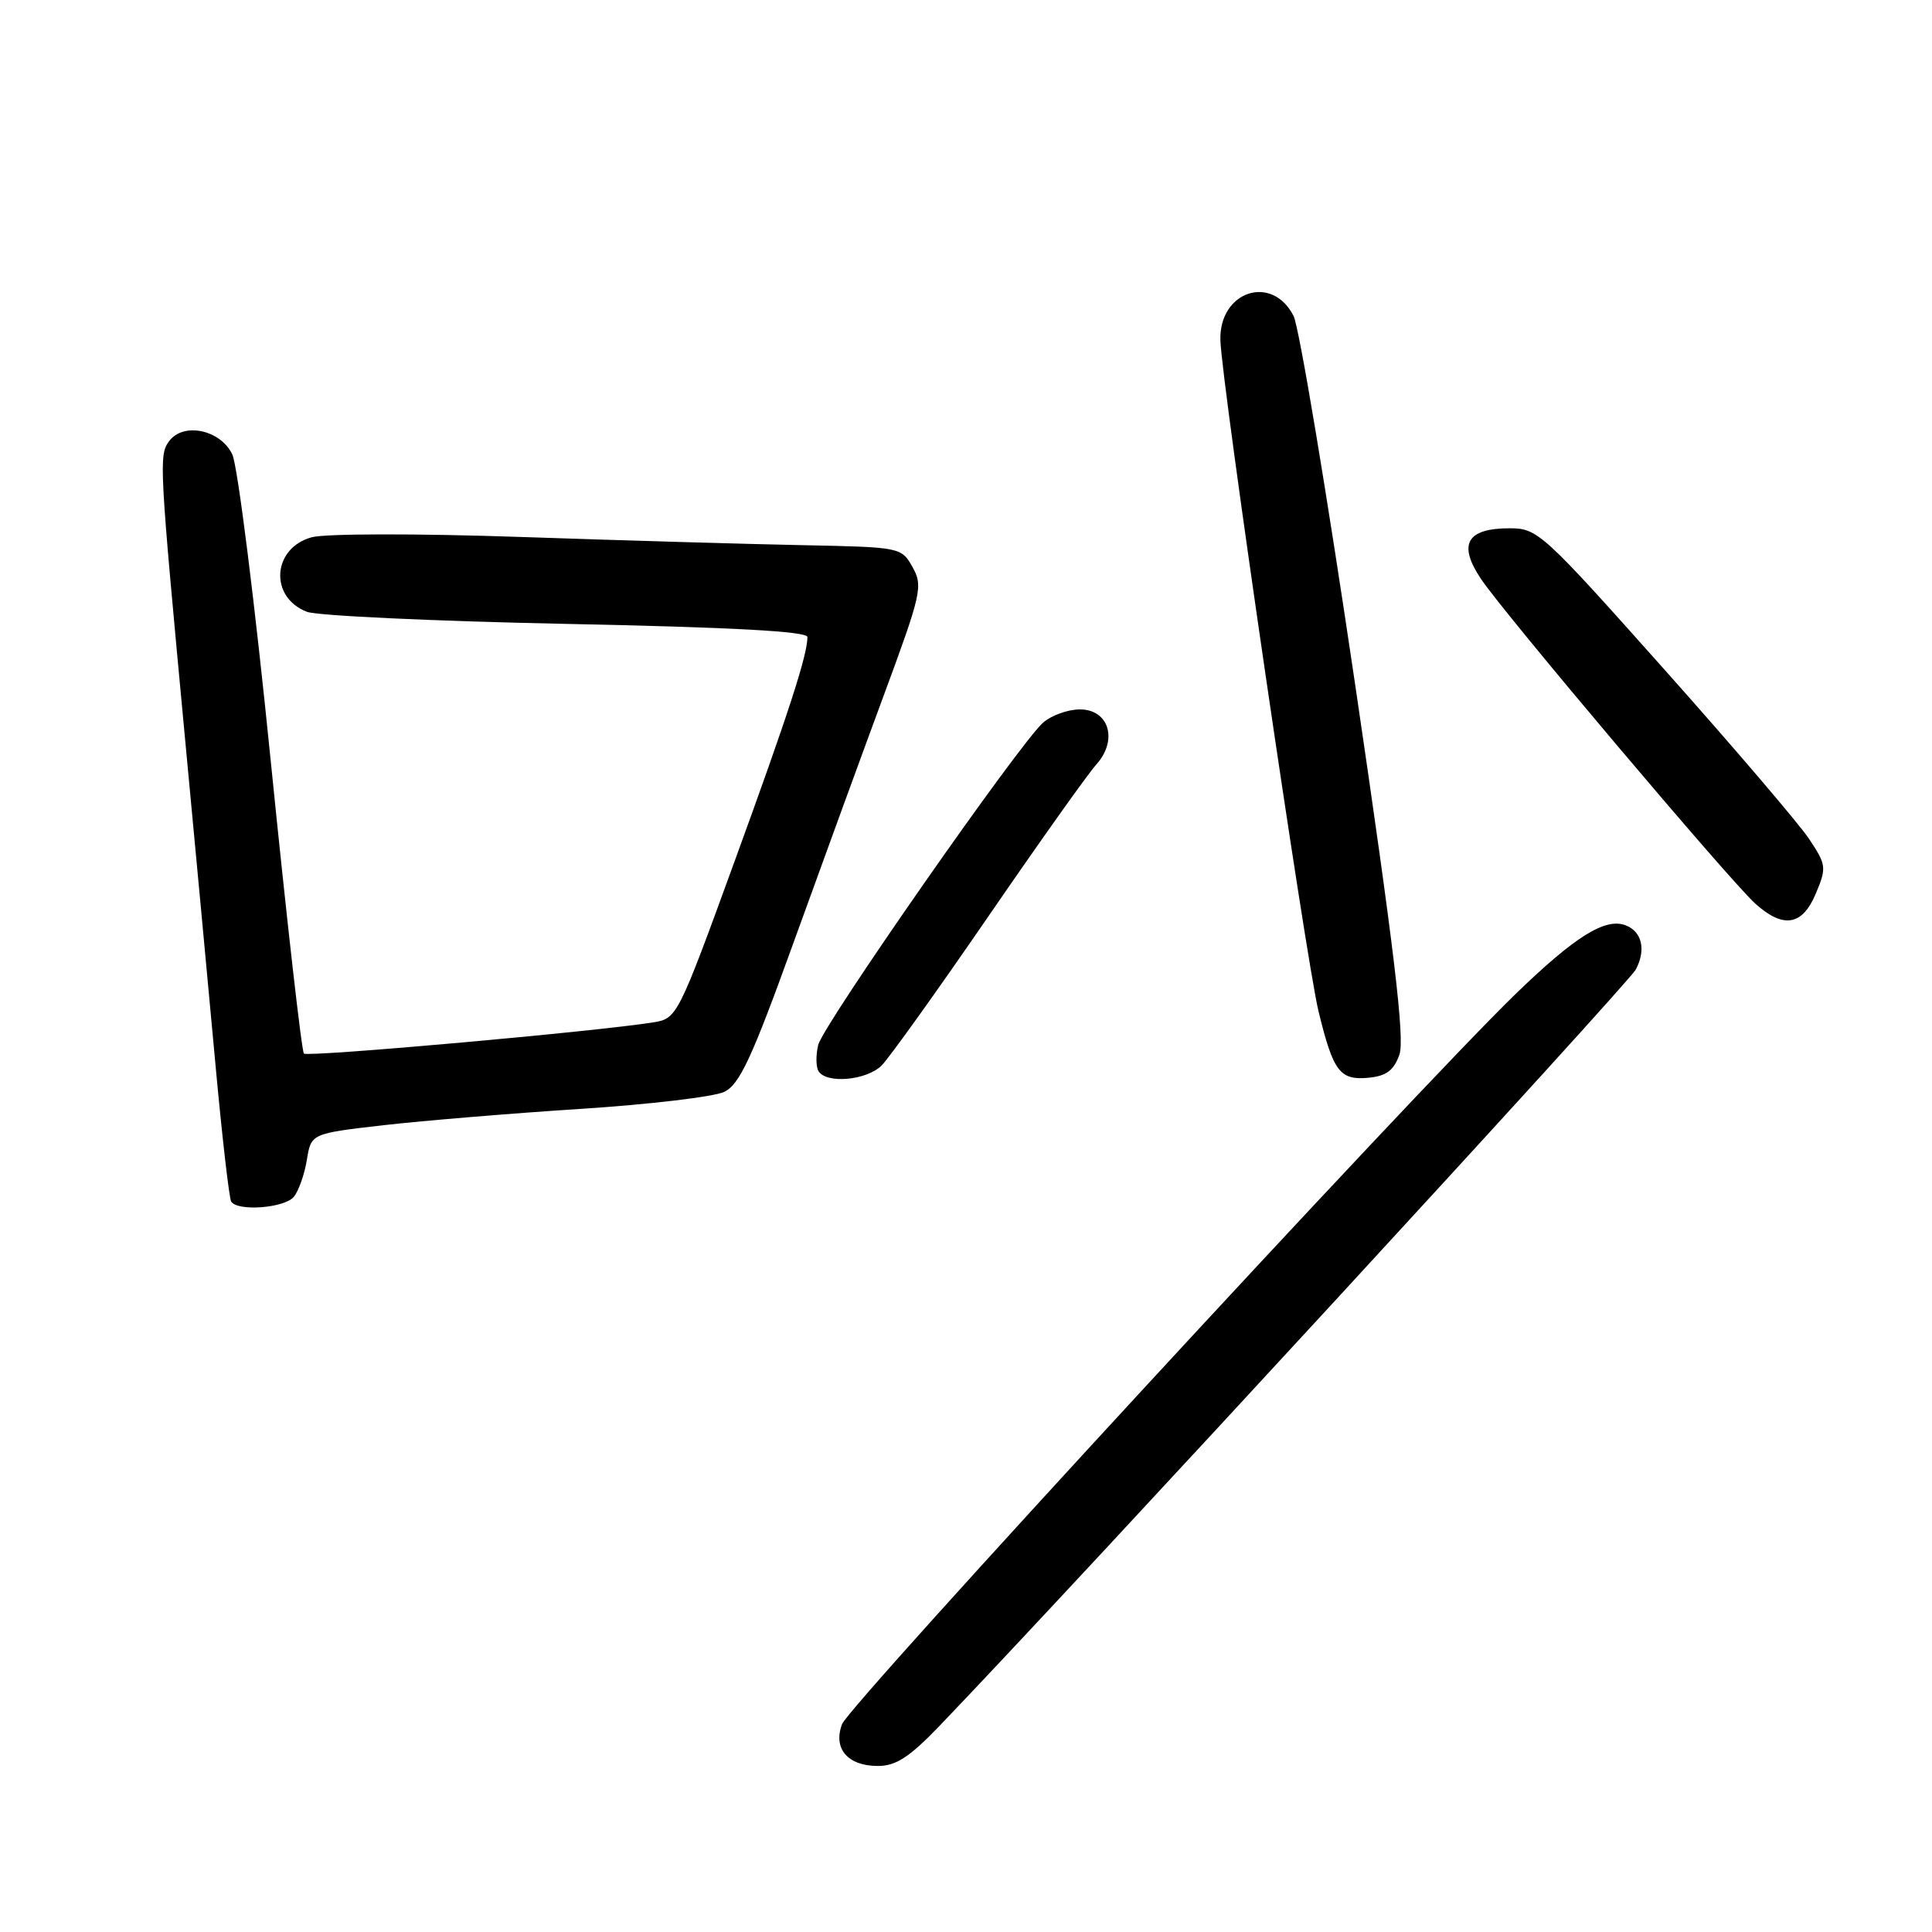 <?xml version="1.0" encoding="UTF-8" standalone="no"?>
<!DOCTYPE svg PUBLIC "-//W3C//DTD SVG 1.1//EN" "http://www.w3.org/Graphics/SVG/1.1/DTD/svg11.dtd" >
<svg xmlns="http://www.w3.org/2000/svg" xmlns:xlink="http://www.w3.org/1999/xlink" version="1.1" viewBox="0 0 256 256">
 <g >
 <path fill="currentColor"
d=" M 124.44 228.74 C 142.21 210.24 215.72 130.38 216.75 128.47 C 218.13 125.87 217.58 123.44 215.41 122.61 C 212.71 121.57 208.69 124.08 200.75 131.78 C 187.34 144.80 112.56 225.87 111.58 228.45 C 110.35 231.69 112.32 234.00 116.32 234.00 C 118.71 234.00 120.49 232.85 124.44 228.74 Z  M 38.93 158.59 C 39.57 157.81 40.35 155.61 40.66 153.69 C 41.23 150.20 41.23 150.20 50.86 149.09 C 56.16 148.49 67.92 147.51 77.00 146.93 C 86.08 146.34 94.61 145.33 95.96 144.68 C 97.99 143.71 99.61 140.24 105.11 125.00 C 108.79 114.83 114.18 100.04 117.10 92.15 C 122.09 78.65 122.32 77.66 120.92 75.15 C 119.44 72.52 119.34 72.50 106.46 72.24 C 99.33 72.10 82.47 71.61 69.00 71.15 C 55.20 70.68 43.11 70.70 41.31 71.19 C 36.06 72.62 35.65 79.15 40.68 81.07 C 42.06 81.59 57.54 82.31 75.09 82.67 C 97.03 83.12 107.00 83.66 106.99 84.41 C 106.98 86.83 104.49 94.50 97.30 114.23 C 89.87 134.63 89.70 134.96 86.62 135.46 C 79.15 136.67 40.77 140.10 40.27 139.60 C 39.97 139.30 38.00 121.92 35.89 100.99 C 33.79 80.05 31.49 61.70 30.78 60.21 C 29.21 56.93 24.28 55.90 22.40 58.47 C 21.04 60.33 21.10 61.47 24.53 98.00 C 25.85 112.03 27.66 131.36 28.54 140.96 C 29.42 150.57 30.37 158.78 30.63 159.21 C 31.46 160.55 37.69 160.08 38.93 158.59 Z  M 116.82 141.18 C 117.82 140.18 124.18 131.30 130.96 121.43 C 137.73 111.57 144.17 102.51 145.26 101.31 C 148.17 98.08 146.96 94.00 143.09 94.00 C 141.51 94.00 139.32 94.79 138.22 95.75 C 135.09 98.49 109.11 135.73 108.42 138.45 C 108.09 139.79 108.11 141.36 108.46 141.94 C 109.52 143.64 114.84 143.16 116.82 141.18 Z  M 185.43 139.74 C 186.16 137.66 184.73 125.72 179.57 90.74 C 175.81 65.31 172.14 43.32 171.41 41.88 C 168.55 36.23 161.49 38.59 161.71 45.12 C 161.89 50.93 173.05 127.16 174.71 134.00 C 176.67 142.04 177.53 143.18 181.40 142.80 C 183.71 142.57 184.70 141.82 185.43 139.74 Z  M 240.61 118.39 C 242.05 114.96 242.00 114.60 239.70 111.14 C 238.36 109.14 229.76 99.06 220.57 88.75 C 204.42 70.62 203.74 70.00 200.06 70.00 C 194.32 70.00 193.14 72.11 196.27 76.76 C 199.48 81.51 229.26 116.75 232.60 119.75 C 236.32 123.08 238.83 122.66 240.61 118.39 Z "/>
</g>
</svg>